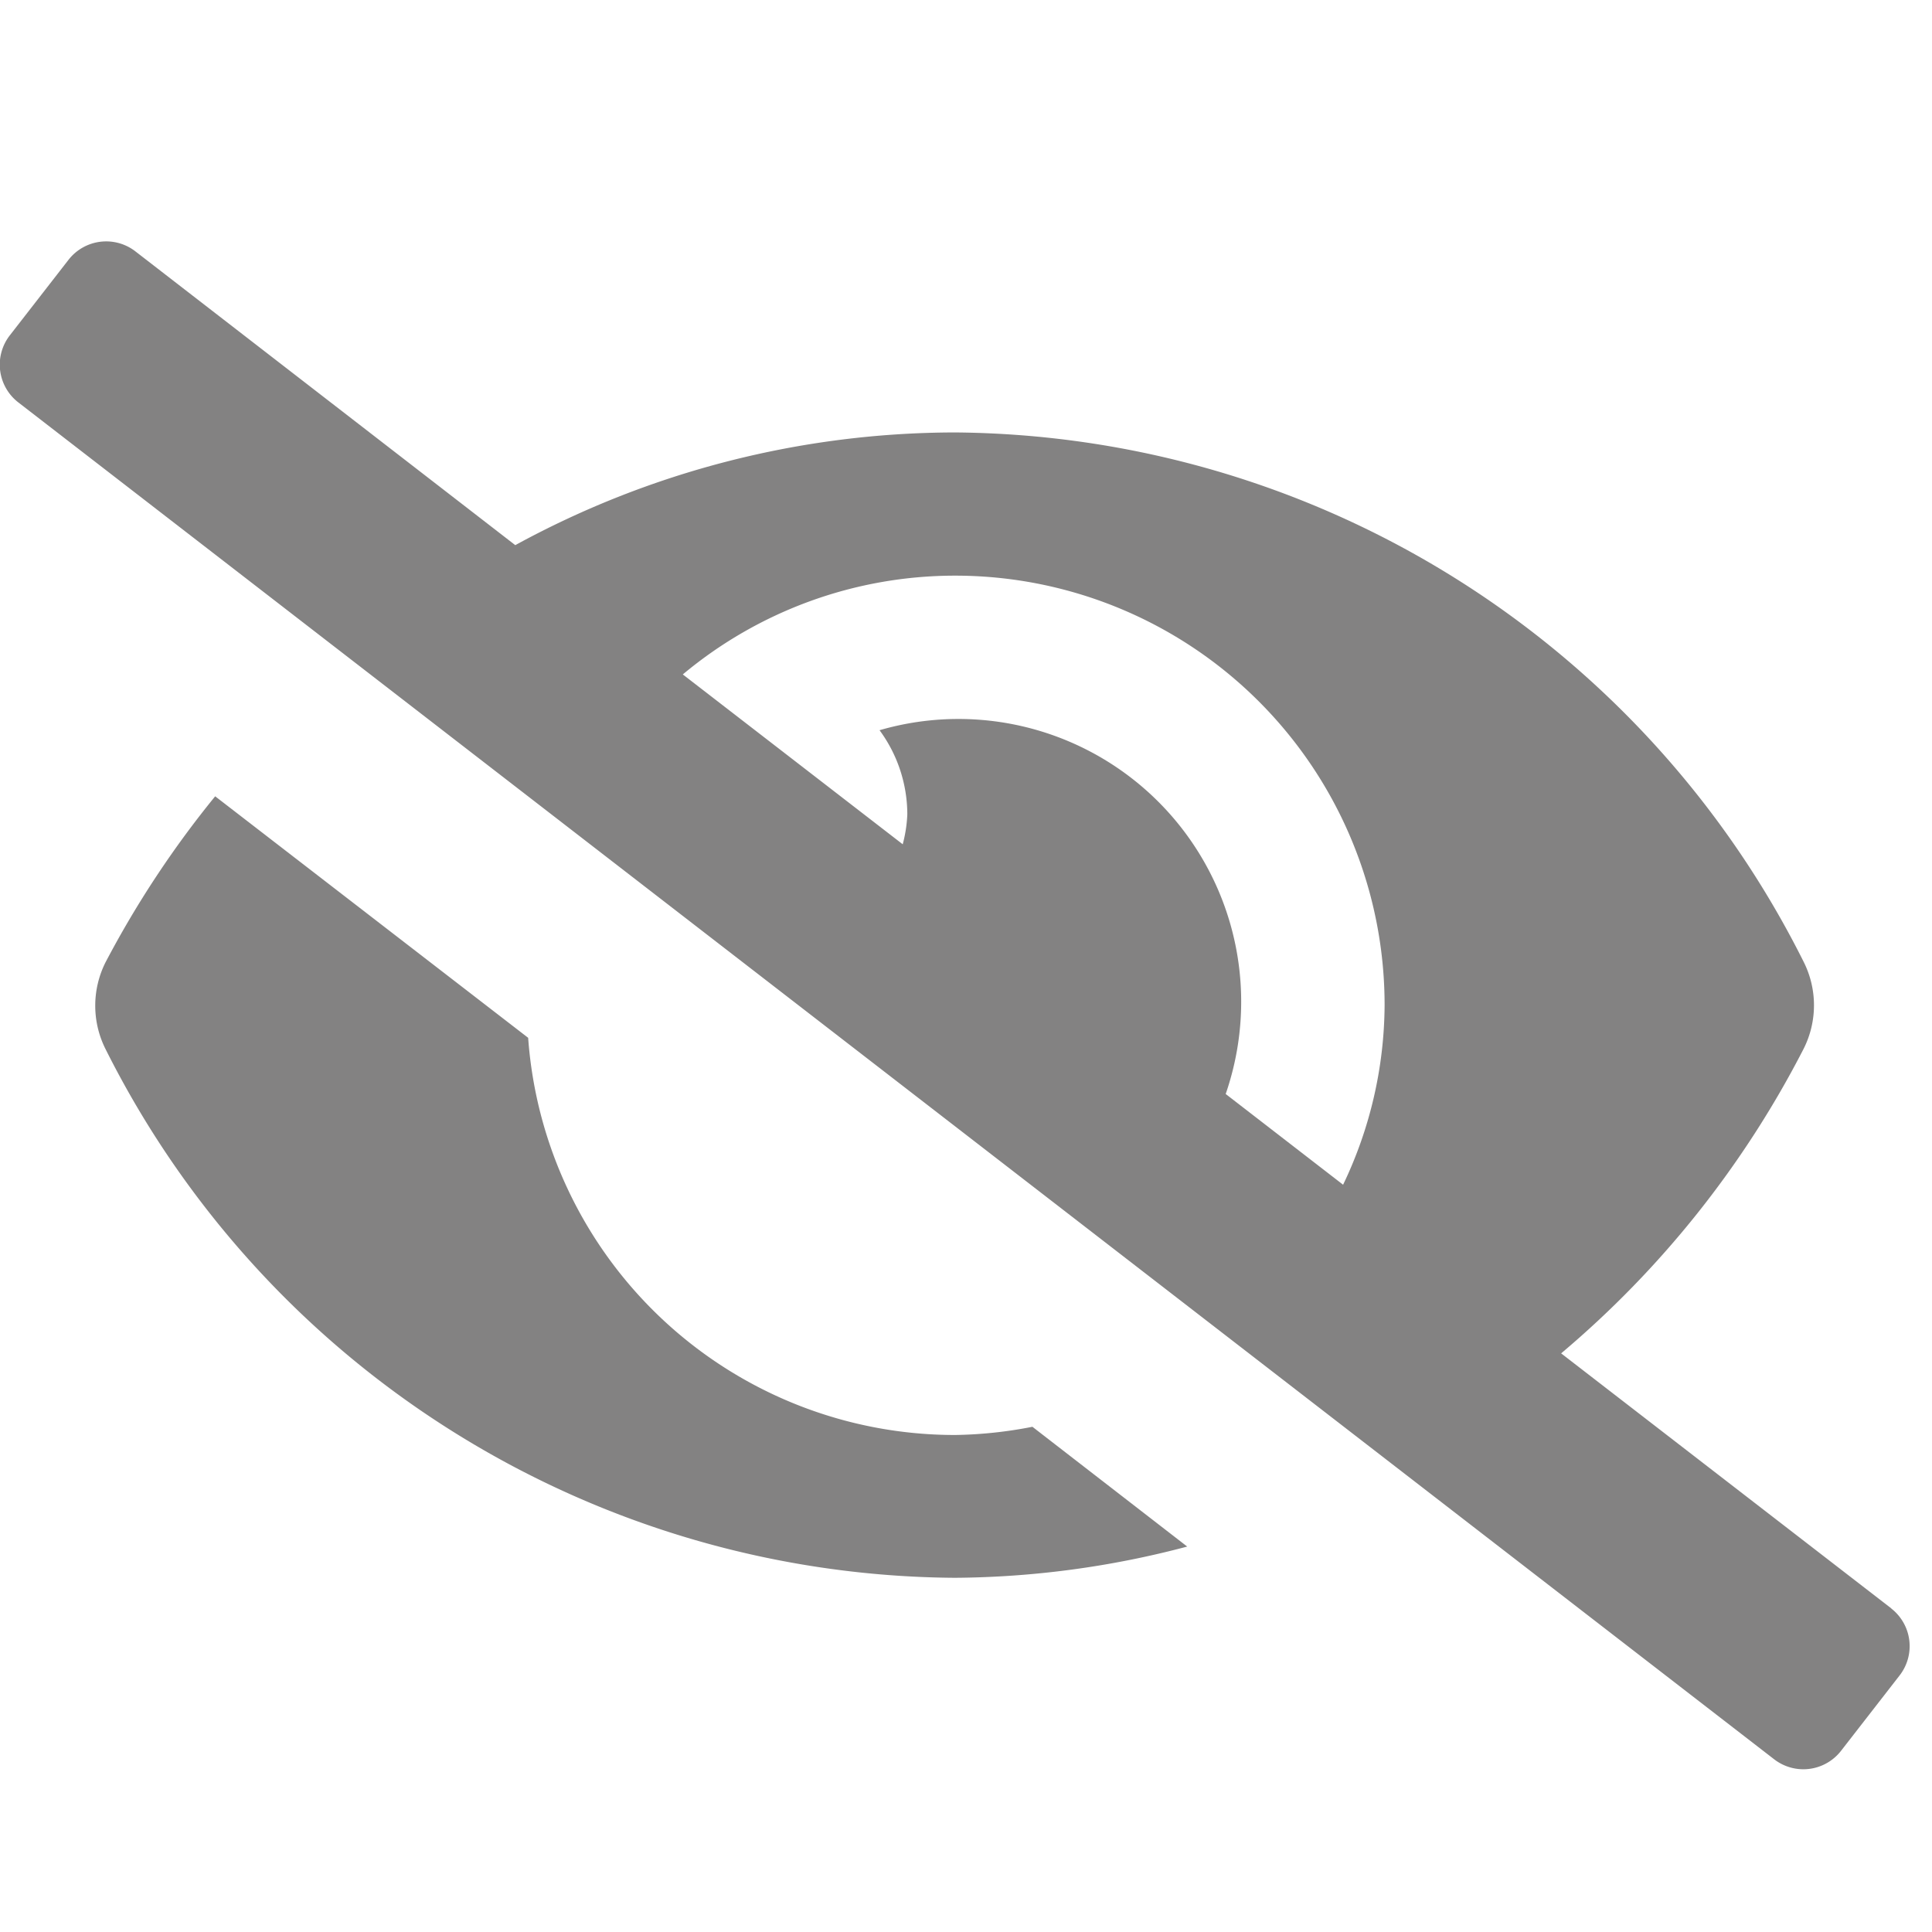 <svg xmlns="http://www.w3.org/2000/svg" xmlns:xlink="http://www.w3.org/1999/xlink" width="24" height="24" viewBox="0 0 24 24">
  <defs>
    <clipPath id="clip-Eye_Slash_Icon">
      <rect width="24" height="24"/>
    </clipPath>
  </defs>
  <g id="Eye_Slash_Icon" data-name="Eye Slash Icon" clip-path="url(#clip-Eye_Slash_Icon)">
    <path id="Icon_awesome-eye-slash" data-name="Icon awesome-eye-slash" d="M11.861,14.826a5.317,5.317,0,0,1-5.3-4.934l-3.888-3a12.353,12.353,0,0,0-1.361,2.06,1.2,1.2,0,0,0,0,1.082A11.888,11.888,0,0,0,11.861,16.6a11.513,11.513,0,0,0,2.887-.388l-1.923-1.488A5.342,5.342,0,0,1,11.861,14.826Zm11.632,2.153-4.1-3.167a12.278,12.278,0,0,0,3.012-3.783,1.2,1.2,0,0,0,0-1.082A11.888,11.888,0,0,0,11.861,2.372a11.421,11.421,0,0,0-5.46,1.4L1.685.125a.593.593,0,0,0-.832.1l-.728.937A.593.593,0,0,0,.229,2L22.036,18.852a.593.593,0,0,0,.832-.1l.728-.937a.593.593,0,0,0-.1-.832Zm-6.81-5.263L15.226,10.59a3.512,3.512,0,0,0-4.3-4.519,1.766,1.766,0,0,1,.345,1.046,1.729,1.729,0,0,1-.057.371L8.482,5.378a5.275,5.275,0,0,1,3.378-1.227A5.334,5.334,0,0,1,17.2,9.488a5.211,5.211,0,0,1-.515,2.228Z" transform="translate(0 3)" fill="#838282"/>
  </g>
</svg>
